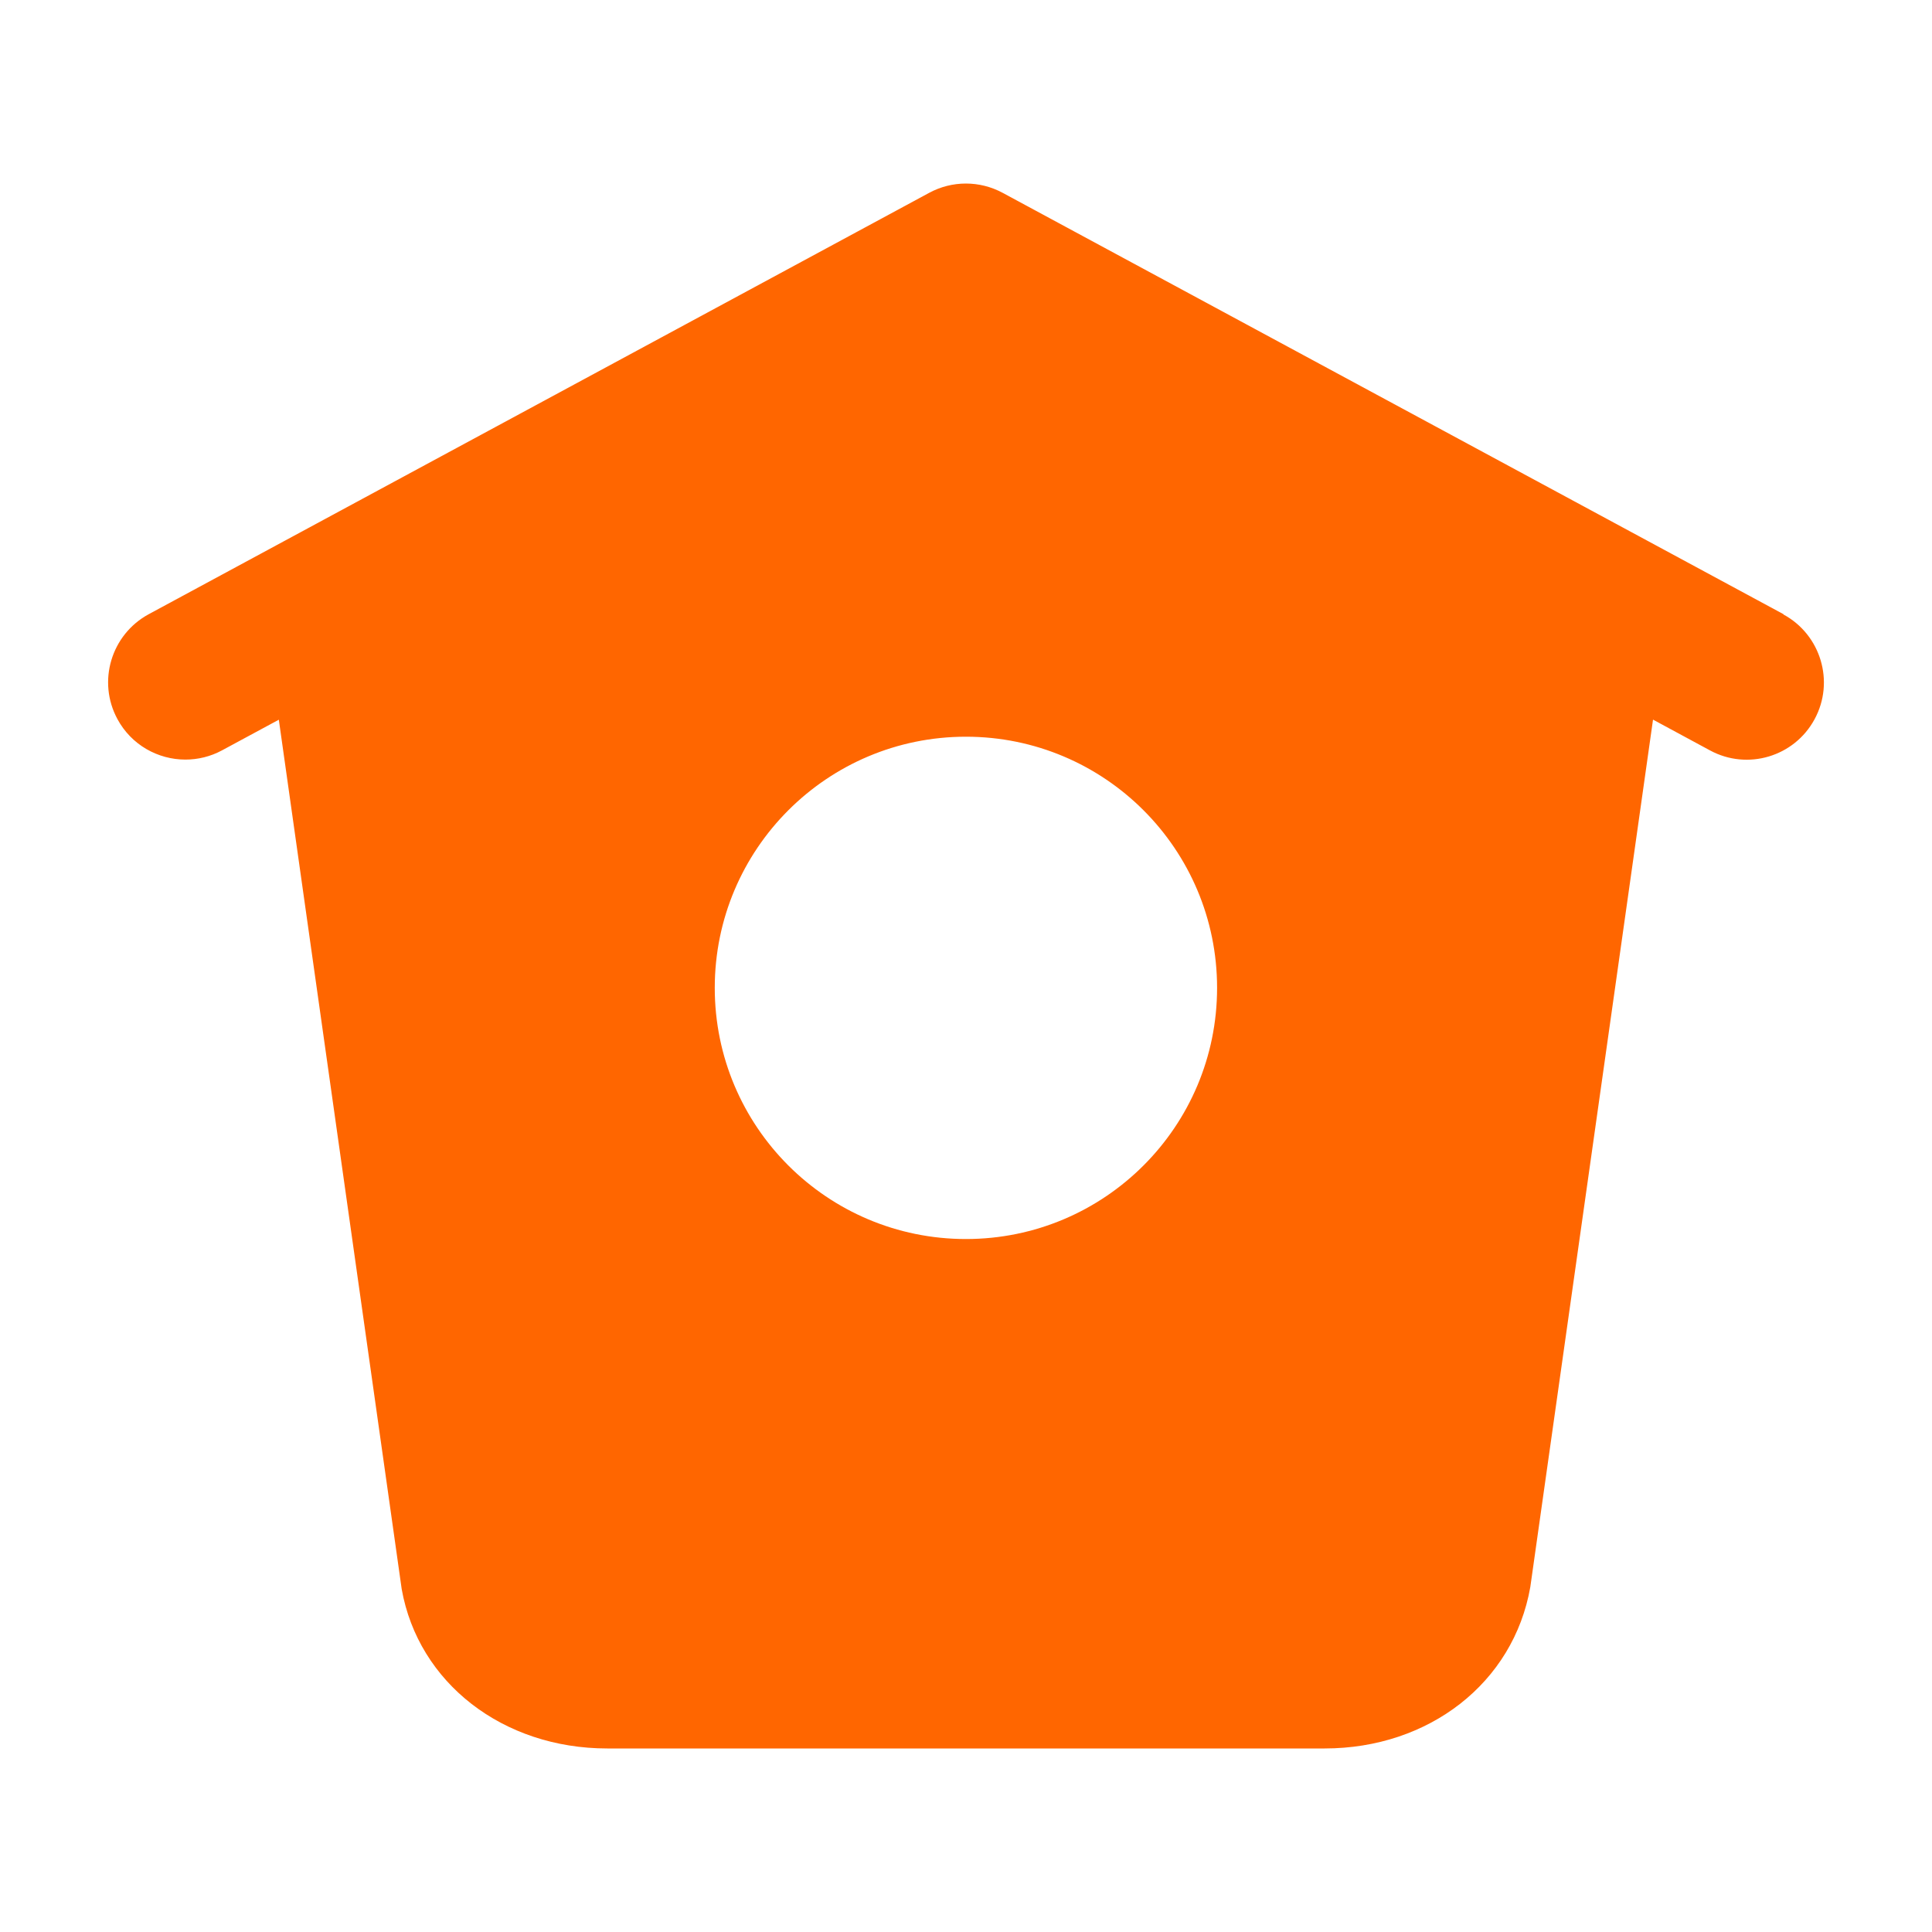 <?xml version="1.0" encoding="iso-8859-1"?>
<!-- Generator: Adobe Illustrator 25.4.1, SVG Export Plug-In . SVG Version: 6.00 Build 0)  -->
<svg version="1.1" id="Layer_1" xmlns="http://www.w3.org/2000/svg" xmlns:xlink="http://www.w3.org/1999/xlink" x="0px" y="0px"
	 viewBox="0 0 25 25" style="enable-background:new 0 0 25 25;" xml:space="preserve">
<path style="fill:#FF6600;" d="M23.079,7.948L12.974,2.495c-0.297-0.16-0.654-0.16-0.95,0l-10.1,5.453
	c-0.486,0.264-0.667,0.87-0.405,1.356c0.18,0.335,0.525,0.525,0.88,0.525c0.16,0,0.324-0.038,0.475-0.12l0.734-0.396l1.59,11.25
	c0.216,1.214,1.31,2.062,2.66,2.062h9.282c1.35,0,2.444-0.848,2.662-2.088L21.39,9.312l0.737,0.398
	c0.485,0.263,1.092,0.082,1.354-0.404c0.263-0.486,0.08-1.093-0.404-1.355L23.079,7.948z M12.499,16.033
	c-1.795,0-3.25-1.455-3.25-3.25c0-1.795,1.455-3.25,3.25-3.25c1.795,0,3.25,1.455,3.25,3.25
	C15.749,14.578,14.294,16.033,12.499,16.033z"/>
</svg>
